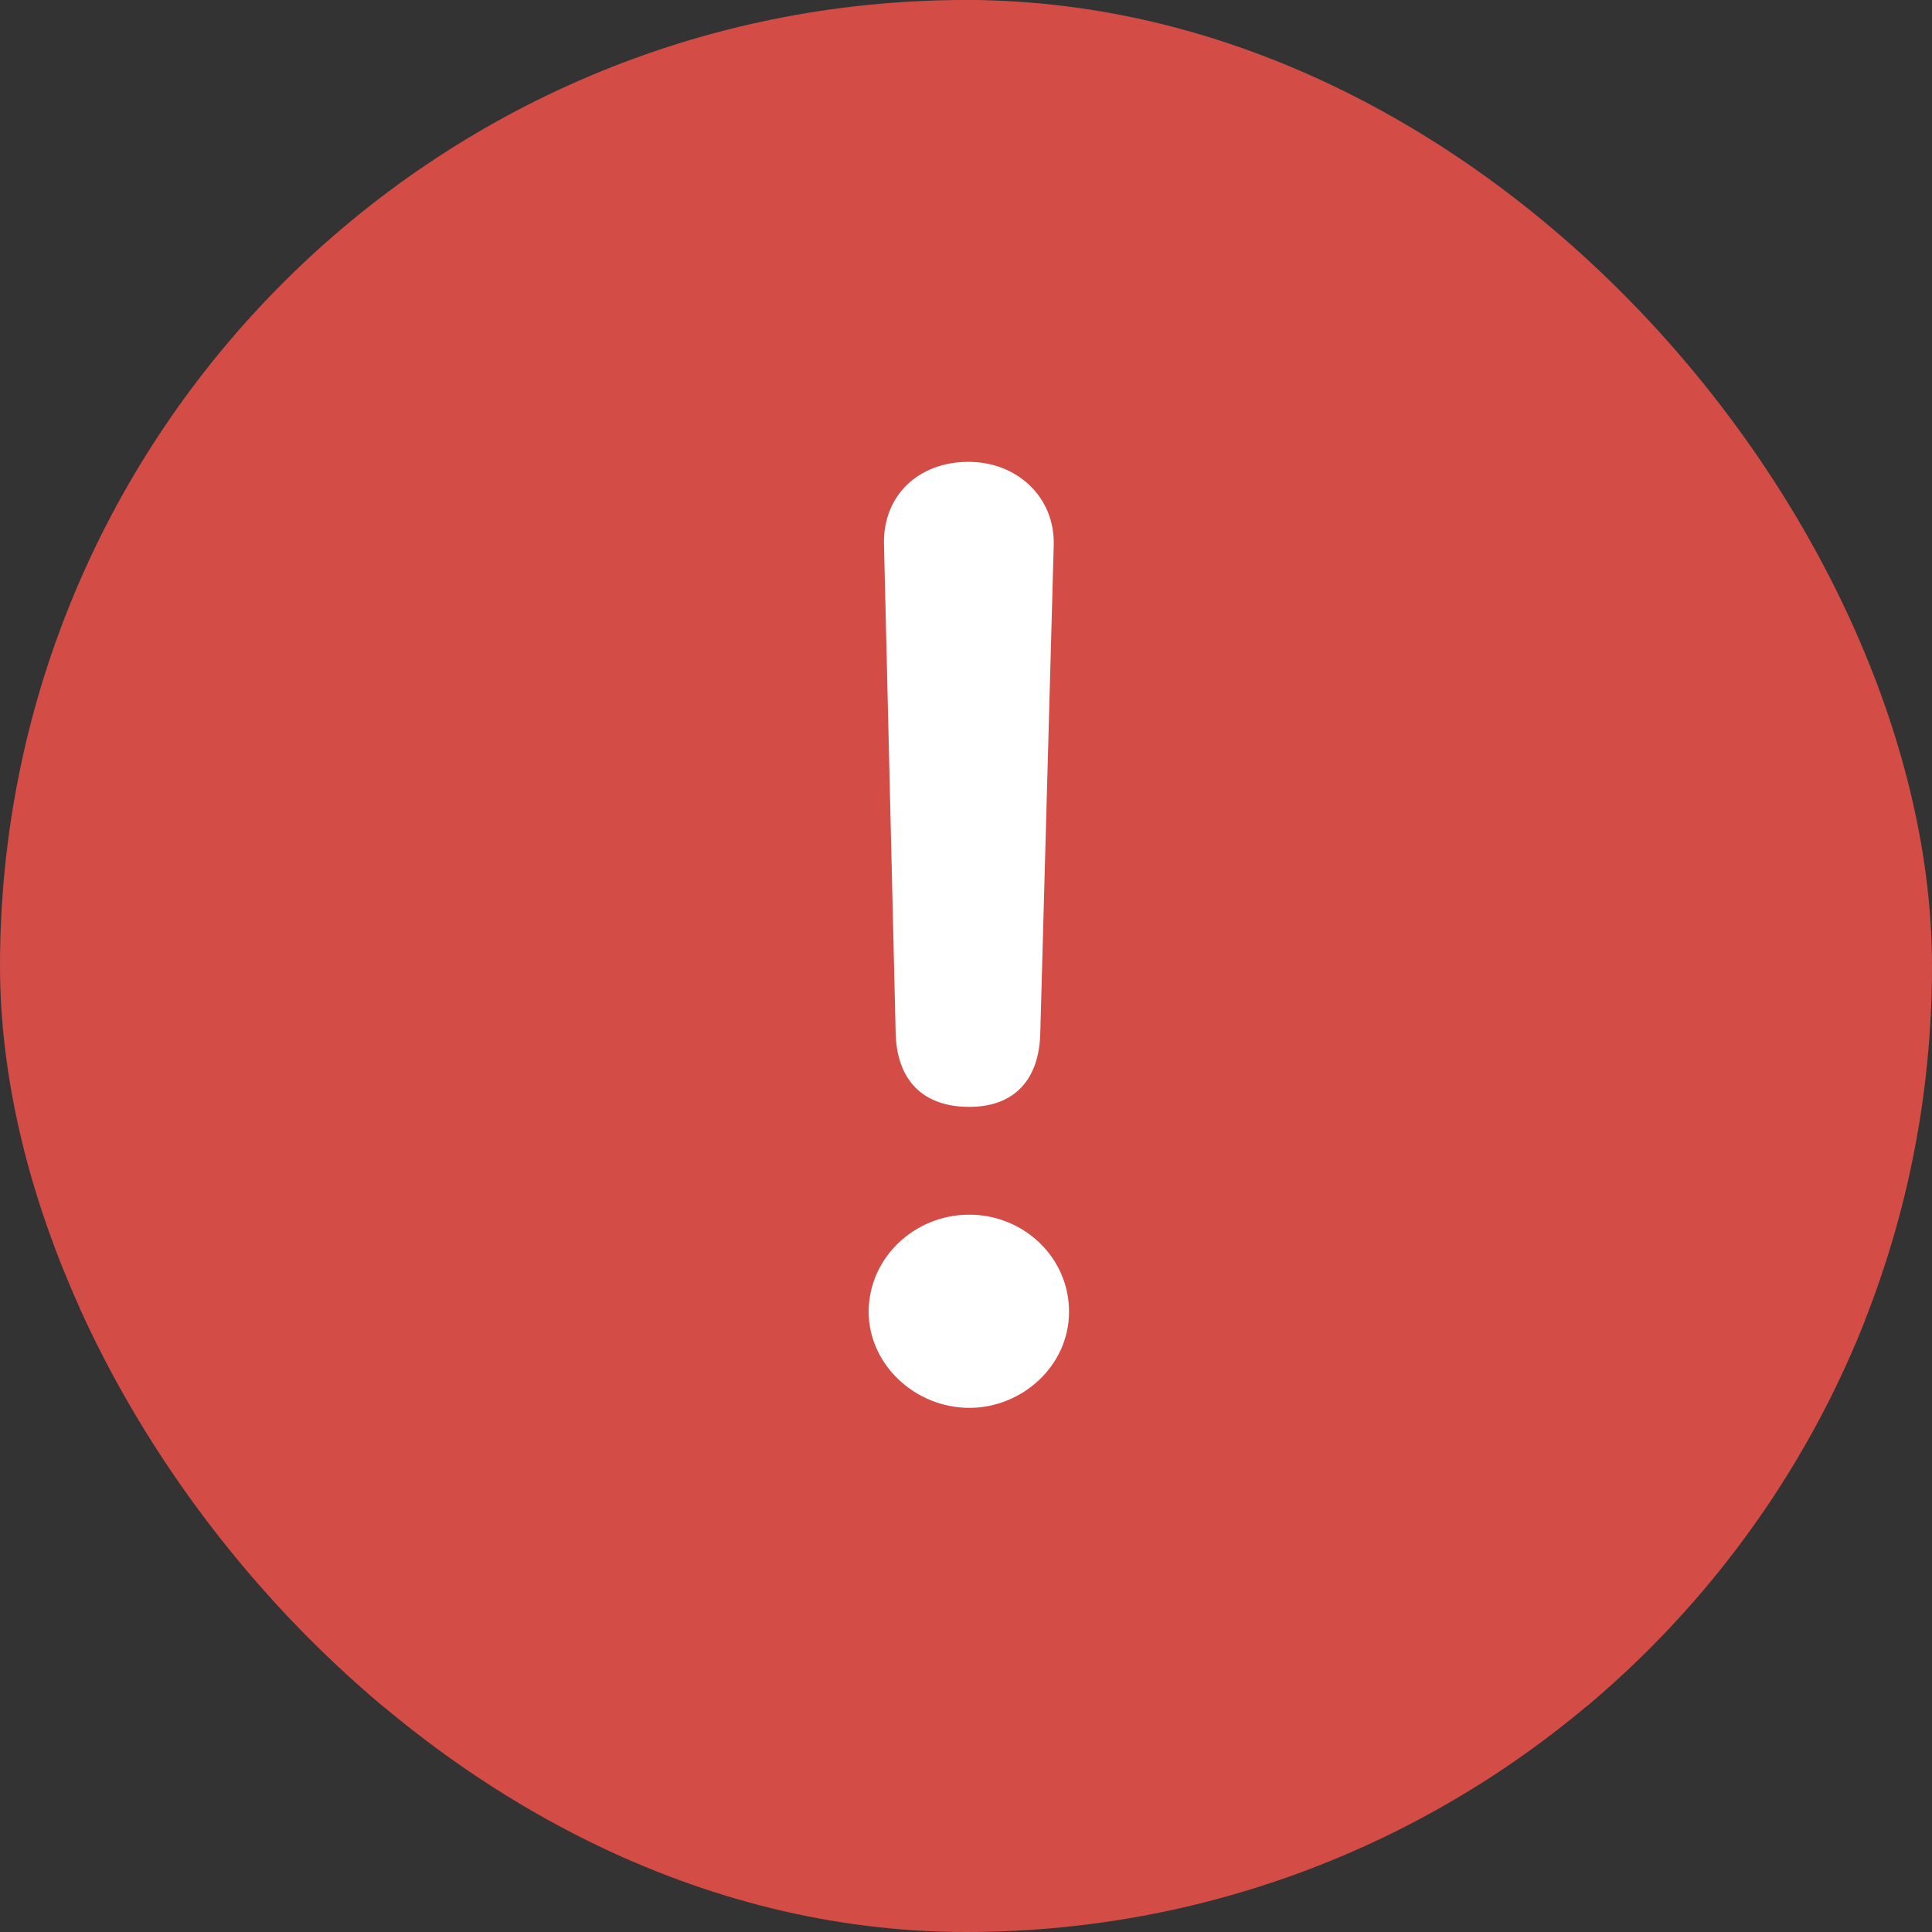 <svg width="24" height="24" viewBox="0 0 24 24" fill="none" xmlns="http://www.w3.org/2000/svg">
<rect x="0" y="0" width="24" height="24" fill="#333333" stroke="none"/>
<g clip-path="url(#clip0_135_8039)">
<rect width="24" height="24" rx="12" fill="#D34C46"/>
<rect x="8.429" y="2.143" width="6.667" height="18.333" rx="3.333" fill="white"/>
<path d="M3.38 21.205H20.679C22.577 21.205 23.726 19.888 23.726 18.181C23.726 17.656 23.57 17.109 23.291 16.618L14.63 1.529C14.05 0.513 13.057 2.28882e-05 12.03 2.28882e-05C11.003 2.28882e-05 9.999 0.513 9.429 1.529L0.769 16.618C0.467 17.12 0.333 17.656 0.333 18.181C0.333 19.888 1.483 21.205 3.38 21.205ZM12.041 13.75C11.461 13.75 11.137 13.415 11.126 12.824L10.981 6.752C10.97 6.161 11.405 5.737 12.03 5.737C12.633 5.737 13.101 6.172 13.09 6.763L12.923 12.824C12.912 13.426 12.588 13.75 12.041 13.75ZM12.041 17.489C11.371 17.489 10.791 16.953 10.791 16.295C10.791 15.625 11.36 15.089 12.041 15.089C12.711 15.089 13.28 15.614 13.28 16.295C13.28 16.964 12.7 17.489 12.041 17.489Z" fill="#D34C46"/>
</g>
<defs>
<clipPath id="clip0_135_8039">
<rect width="24" height="24" rx="12" fill="white"/>
</clipPath>
</defs>
</svg>
